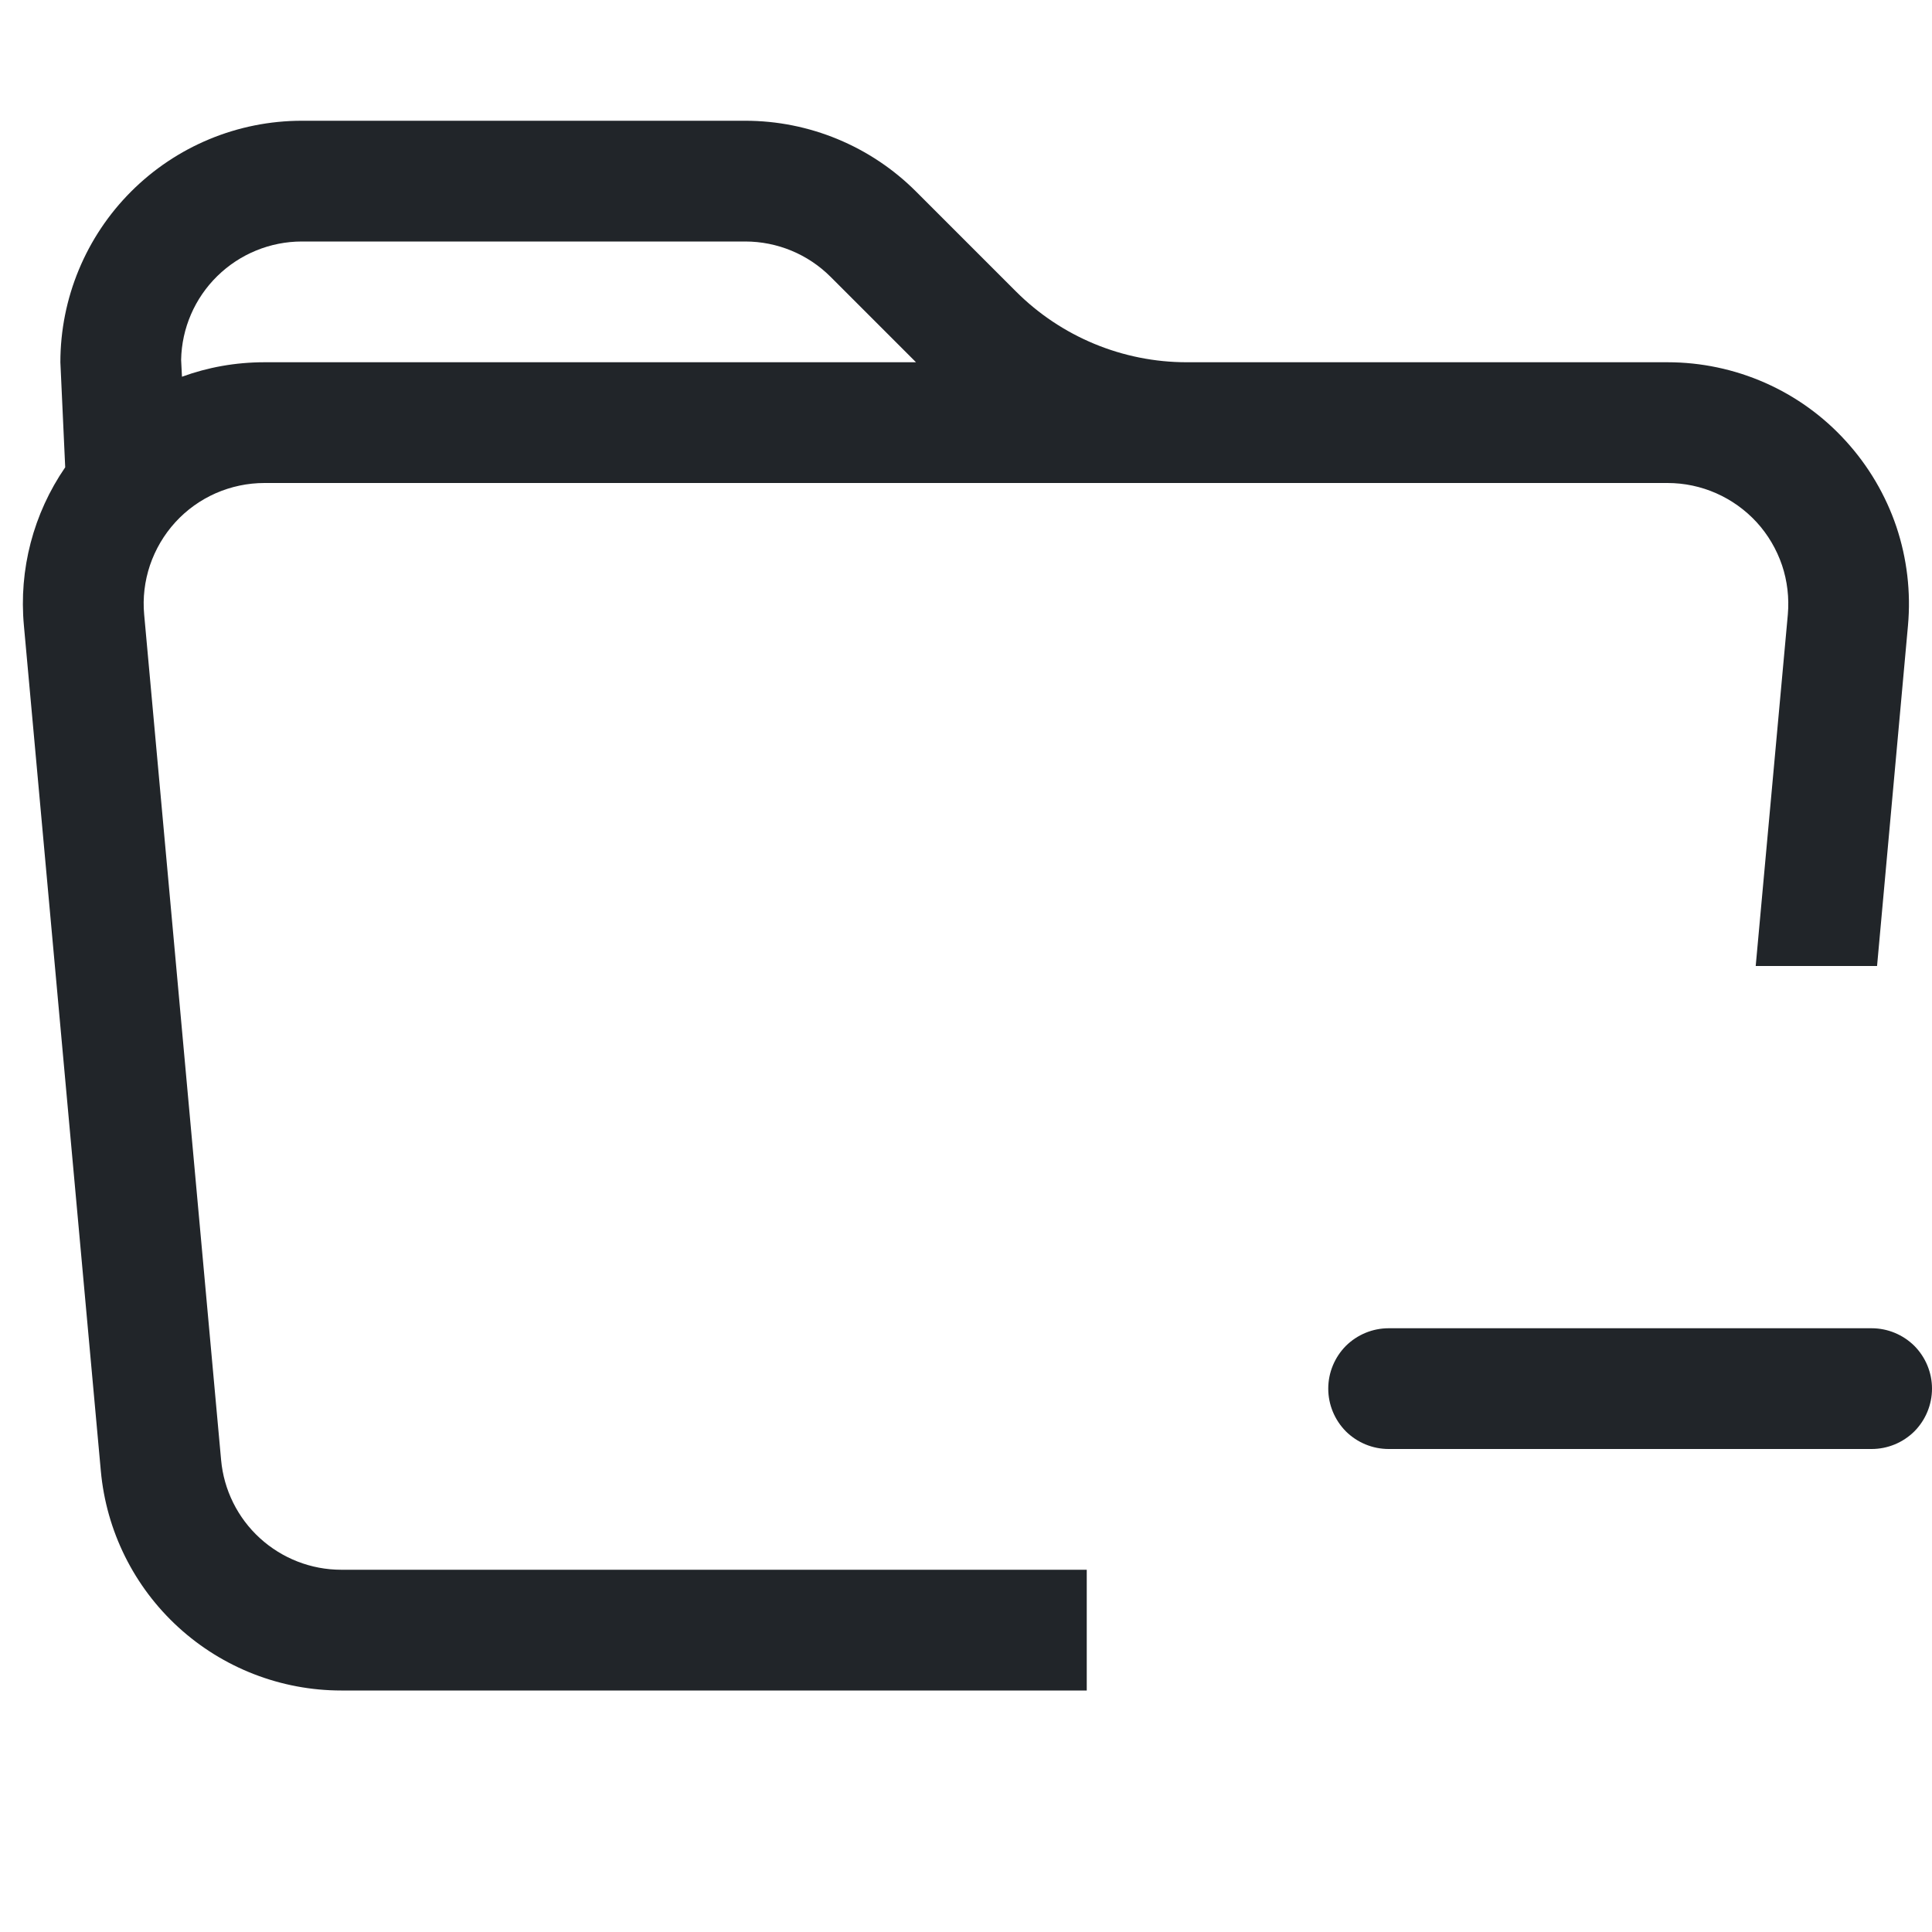 <svg width="16" height="16" viewBox="0 0 16 16" fill="none" xmlns="http://www.w3.org/2000/svg">
<path d="M0.5 3L0.54 3.87C0.276 4.254 0.155 4.717 0.198 5.181L0.835 12.181C0.88 12.678 1.109 13.14 1.478 13.477C1.846 13.813 2.327 14 2.826 14H9V13H2.826C2.576 13 2.336 12.906 2.152 12.738C1.968 12.57 1.853 12.338 1.831 12.09L1.194 5.09C1.181 4.952 1.198 4.812 1.242 4.681C1.287 4.549 1.358 4.428 1.452 4.325C1.545 4.223 1.659 4.141 1.786 4.085C1.914 4.029 2.051 4 2.19 4H13.81C13.949 4 14.086 4.029 14.213 4.085C14.34 4.141 14.454 4.223 14.548 4.325C14.642 4.428 14.713 4.549 14.758 4.681C14.802 4.812 14.818 4.952 14.806 5.09L14.54 8H15.545L15.801 5.181C15.826 4.904 15.793 4.625 15.705 4.362C15.616 4.099 15.473 3.857 15.286 3.652C15.099 3.446 14.871 3.282 14.617 3.17C14.363 3.058 14.088 3 13.81 3H9.828C9.298 3 8.789 2.789 8.414 2.414L7.586 1.586C7.211 1.211 6.702 1 6.172 1H2.5C1.969 1 1.461 1.211 1.086 1.586C0.711 1.961 0.5 2.47 0.5 3ZM6.172 2C6.437 2 6.691 2.105 6.879 2.293L7.586 3H2.19C1.95 3 1.72 3.042 1.507 3.12L1.5 2.98C1.505 2.718 1.613 2.469 1.8 2.286C1.987 2.103 2.238 2 2.5 2H6.172Z" fill="#212529"/>
<path d="M11 11.5C11 11.367 11.053 11.24 11.146 11.146C11.24 11.053 11.367 11 11.5 11H15.5C15.633 11 15.76 11.053 15.854 11.146C15.947 11.24 16 11.367 16 11.5C16 11.633 15.947 11.76 15.854 11.854C15.76 11.947 15.633 12 15.5 12H11.5C11.367 12 11.24 11.947 11.146 11.854C11.053 11.76 11 11.633 11 11.5Z" fill="#212529"/>
</svg>
